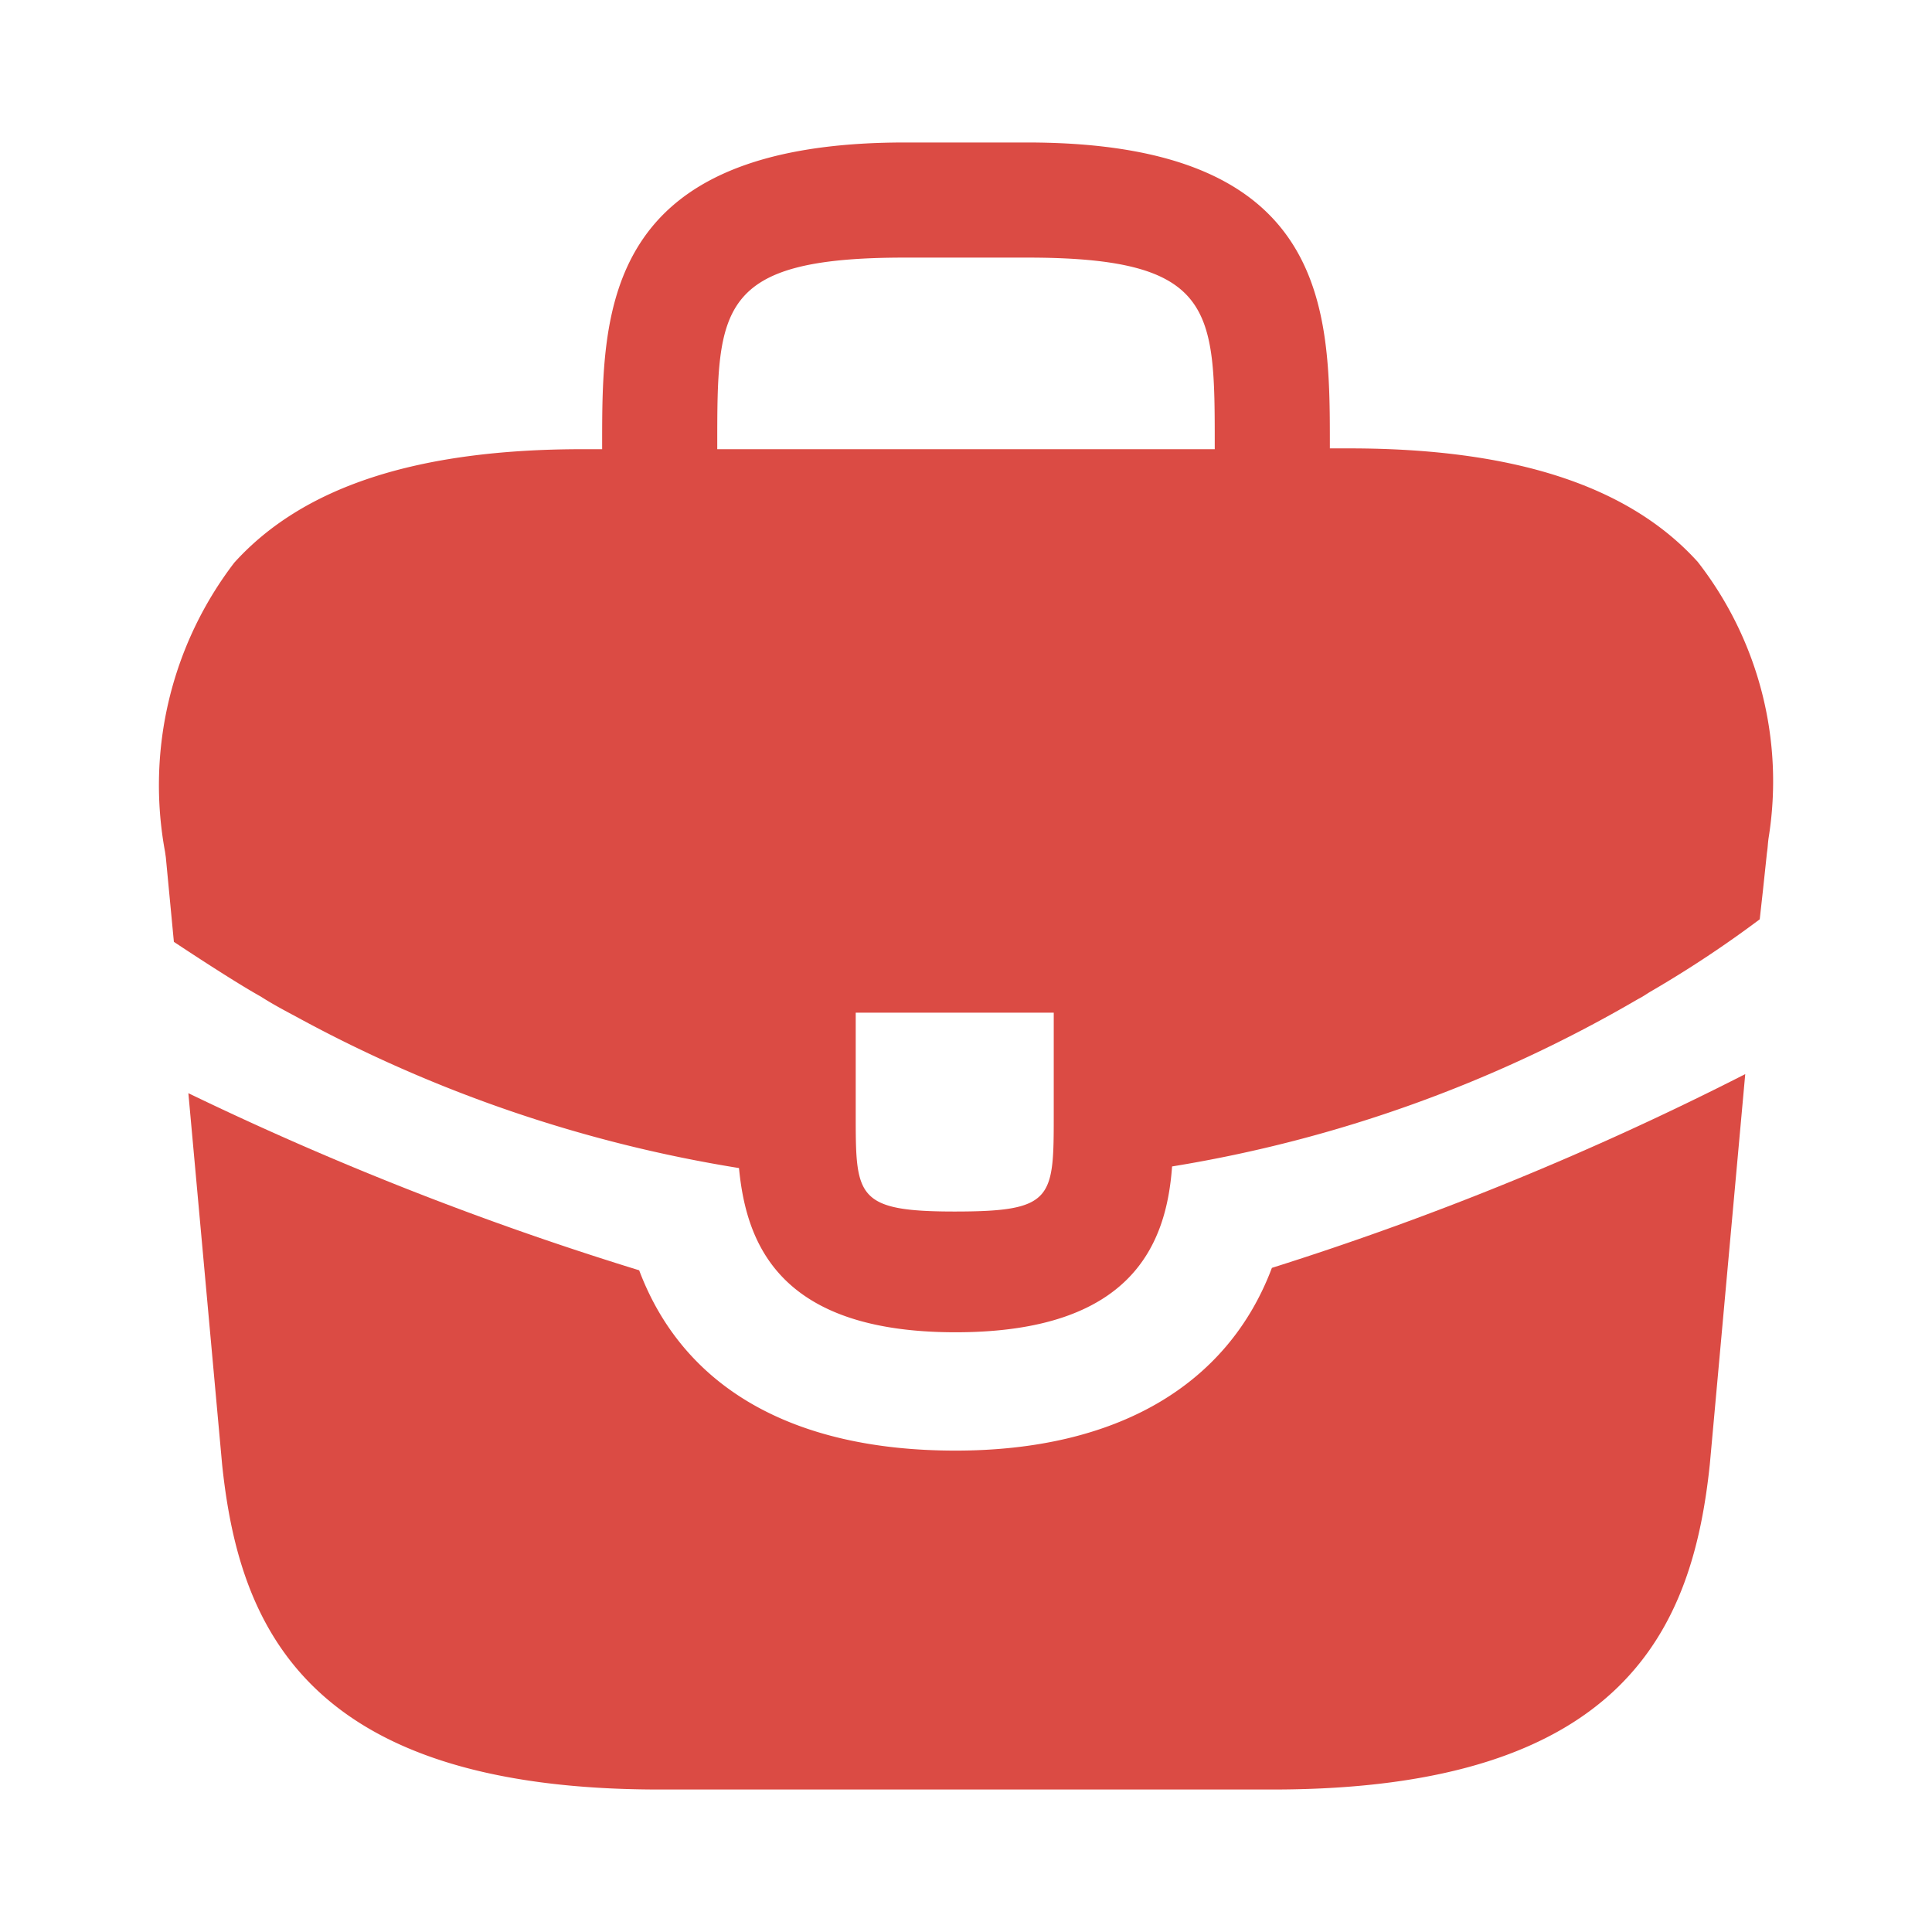 <svg xmlns="http://www.w3.org/2000/svg" width="24" height="24" viewBox="0 0 24 24">
  <g id="vuesax_bold_briefcase" data-name="vuesax/bold/briefcase" transform="translate(-108 -188)">
    <path id="Vector" d="M19.087,5.21c-.85-.94-2.27-1.41-4.33-1.41h-.24V3.76c0-1.68,0-3.76-3.76-3.76H9.237c-3.76,0-3.76,2.09-3.76,3.76v.05h-.24c-2.07,0-3.48.47-4.33,1.41a4.547,4.547,0,0,0-.86,3.59l.01.07.1,1.05s.72.48,1.08.68c.14.09.29.17.44.25a17.165,17.165,0,0,0,5.5,1.88c.09.94.5,2.04,2.69,2.04s2.62-1.09,2.69-2.06a16.829,16.829,0,0,0,5.79-2.08c.06-.03.1-.06.15-.09a13.914,13.914,0,0,0,1.36-.9l.04-.36.05-.47c.01-.06.01-.11.02-.18A4.433,4.433,0,0,0,19.087,5.21Zm-8,6.85c0,1.06,0,1.22-1.23,1.22s-1.23-.19-1.23-1.21V10.81h2.46ZM6.907,3.8V3.76c0-1.7,0-2.33,2.33-2.33h1.52c2.33,0,2.33.64,2.33,2.33v.05H6.907Z" transform="translate(110.003 189.77)" fill="#db4b44"/>
    <path id="Vector-2" data-name="Vector" d="M19.34,0,18.9,4.847c-.21,2-1.03,4.04-5.43,4.04H5.85c-4.4,0-5.22-2.04-5.43-4.03L0,.237a39.646,39.646,0,0,0,5.6,2.2c.55,1.46,1.91,2.24,3.93,2.24,2,0,3.38-.81,3.93-2.27A38.336,38.336,0,0,0,19.34,0Z" transform="translate(110.34 201.343)" fill="#db4b44"/>
    <path id="Vector-3" data-name="Vector" d="M0,0H24V24H0Z" transform="translate(132 212) rotate(180)" fill="none" opacity="0"/>
  </g>
</svg>
